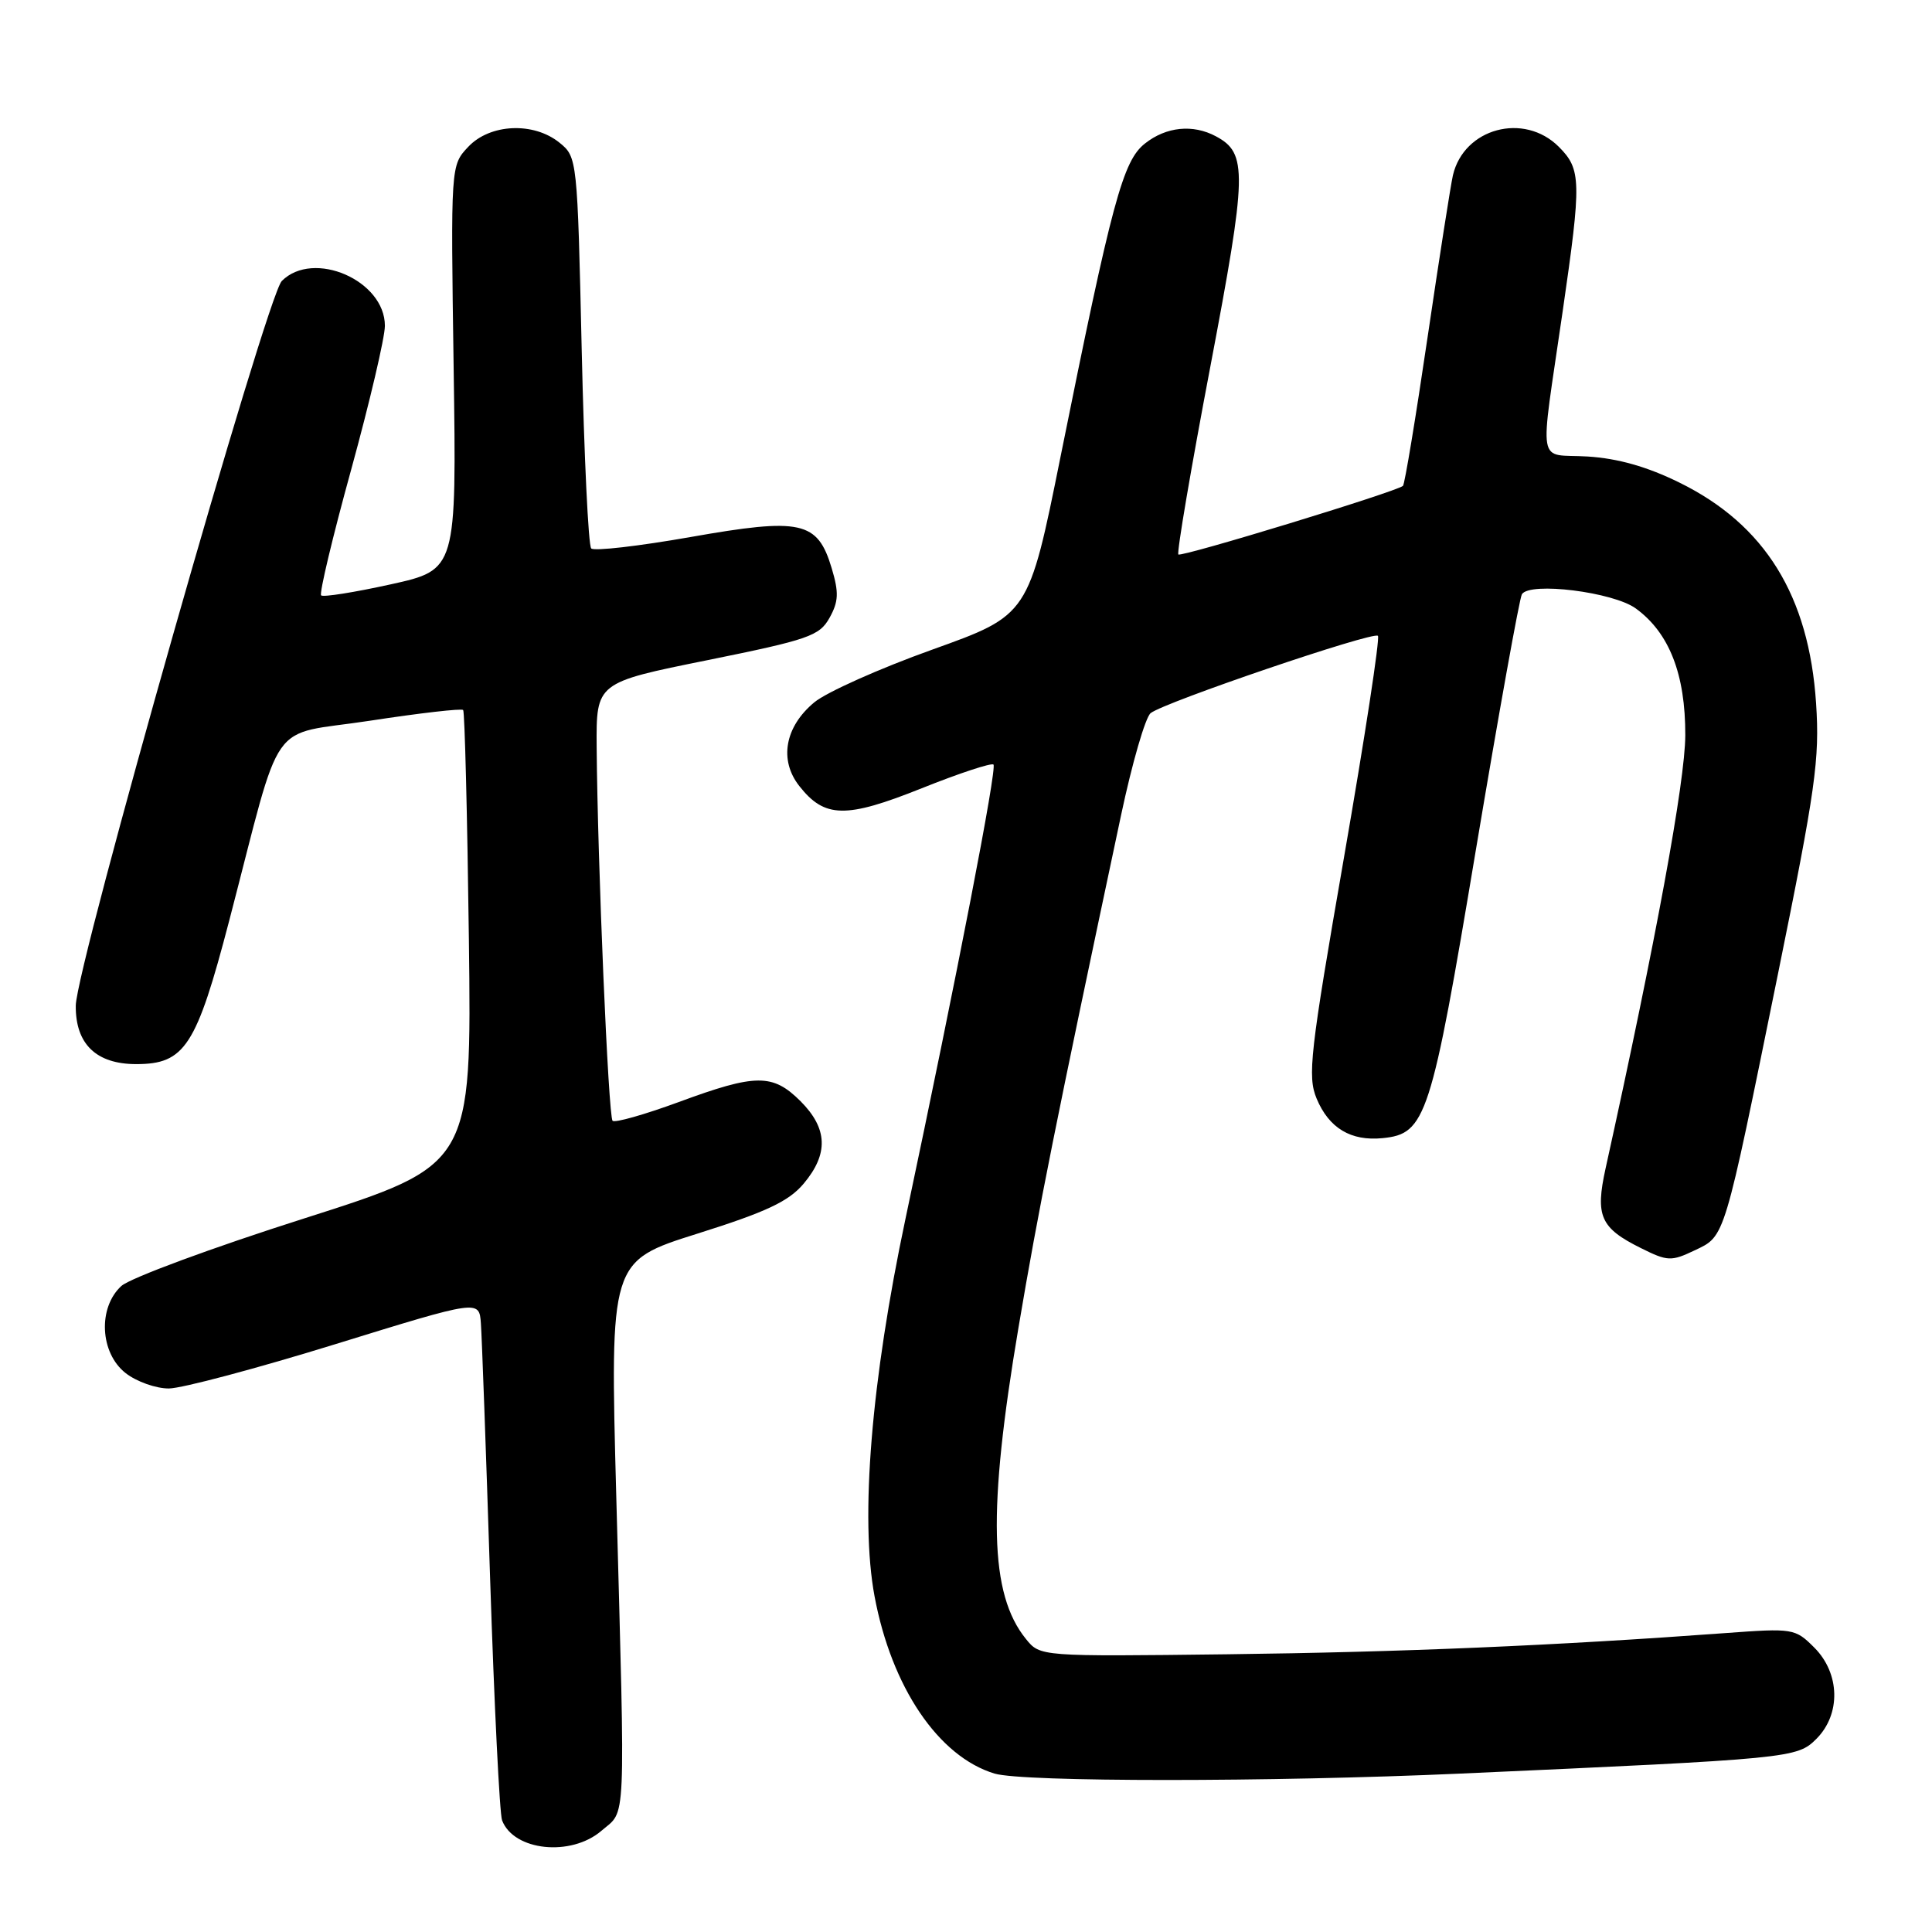 <?xml version="1.0" encoding="UTF-8" standalone="no"?>
<!DOCTYPE svg PUBLIC "-//W3C//DTD SVG 1.1//EN" "http://www.w3.org/Graphics/SVG/1.1/DTD/svg11.dtd" >
<svg xmlns="http://www.w3.org/2000/svg" xmlns:xlink="http://www.w3.org/1999/xlink" version="1.1" viewBox="0 0 256 256">
 <g >
 <path fill="currentColor"
d=" M 79.69 242.59 C 83.00 239.74 82.86 242.89 81.66 198.31 C 80.82 167.12 80.82 167.12 92.39 163.47 C 101.54 160.59 104.50 159.20 106.49 156.84 C 109.81 152.89 109.68 149.53 106.08 145.92 C 102.39 142.24 100.17 142.25 89.93 146.03 C 85.41 147.69 81.47 148.81 81.17 148.51 C 80.61 147.95 79.18 114.30 79.06 98.98 C 79.00 90.45 79.00 90.45 93.72 87.48 C 107.14 84.76 108.58 84.27 109.92 81.86 C 111.12 79.70 111.17 78.51 110.20 75.28 C 108.33 69.04 106.17 68.57 91.44 71.17 C 84.61 72.37 78.72 73.05 78.34 72.67 C 77.96 72.30 77.40 60.48 77.08 46.41 C 76.51 21.05 76.48 20.80 74.14 18.91 C 70.70 16.12 64.92 16.39 62.04 19.46 C 59.72 21.92 59.72 21.92 60.11 48.71 C 60.50 75.50 60.50 75.50 51.77 77.43 C 46.96 78.49 42.82 79.15 42.55 78.89 C 42.29 78.62 44.08 71.11 46.54 62.20 C 48.99 53.28 51.00 44.72 51.00 43.17 C 51.00 37.15 41.53 33.04 37.34 37.23 C 35.33 39.24 10.10 127.99 10.04 133.25 C 9.99 138.33 12.74 141.00 18.05 141.00 C 24.49 141.00 26.02 138.65 30.37 122.00 C 37.58 94.36 35.30 97.60 49.02 95.50 C 55.61 94.49 61.16 93.85 61.37 94.08 C 61.58 94.31 61.92 107.97 62.13 124.44 C 62.50 154.37 62.50 154.37 40.33 161.44 C 28.13 165.32 17.22 169.36 16.08 170.40 C 12.95 173.27 13.24 179.26 16.63 181.93 C 18.08 183.07 20.67 183.99 22.38 183.98 C 24.10 183.97 34.05 181.32 44.50 178.09 C 63.50 172.22 63.50 172.22 63.72 175.36 C 63.85 177.09 64.40 192.26 64.94 209.09 C 65.49 225.91 66.20 240.36 66.53 241.21 C 68.08 245.26 75.66 246.05 79.69 242.59 Z  M 193.50 235.01 C 237.38 233.04 238.12 232.97 240.68 230.41 C 243.95 227.14 243.82 221.73 240.40 218.31 C 237.87 215.78 237.59 215.73 228.65 216.39 C 206.13 218.05 185.69 218.92 162.66 219.20 C 137.82 219.50 137.82 219.50 135.94 217.17 C 131.11 211.22 130.85 200.19 134.95 175.94 C 137.60 160.23 139.83 149.07 148.55 108.00 C 150.01 101.12 151.77 95.04 152.47 94.49 C 154.27 93.05 181.96 83.63 182.58 84.25 C 182.87 84.53 180.85 97.71 178.10 113.53 C 173.57 139.60 173.23 142.61 174.46 145.57 C 176.10 149.49 179.00 151.23 183.20 150.81 C 188.95 150.24 189.62 148.17 195.57 112.56 C 198.60 94.48 201.34 79.26 201.66 78.74 C 202.70 77.06 213.79 78.45 216.76 80.63 C 221.19 83.86 223.33 89.34 223.31 97.42 C 223.29 103.54 219.42 124.62 212.75 154.81 C 211.36 161.13 212.05 162.71 217.43 165.38 C 220.96 167.14 221.44 167.16 224.55 165.68 C 228.62 163.74 228.36 164.59 235.60 129.00 C 240.58 104.50 241.13 100.59 240.64 93.19 C 239.70 78.94 233.87 69.52 222.54 63.95 C 218.27 61.84 214.37 60.74 210.38 60.49 C 203.56 60.07 203.98 62.55 207.07 41.20 C 209.57 23.96 209.53 22.44 206.55 19.45 C 201.93 14.84 193.98 16.98 192.52 23.22 C 192.23 24.48 190.71 34.17 189.15 44.76 C 187.59 55.36 186.13 64.18 185.90 64.38 C 185.02 65.16 156.53 73.86 156.14 73.47 C 155.91 73.24 157.81 62.06 160.37 48.61 C 165.26 22.85 165.32 20.31 161.11 18.06 C 158.07 16.43 154.53 16.79 151.72 19.01 C 148.79 21.31 147.36 26.60 140.53 60.50 C 136.30 81.50 136.30 81.50 123.55 86.07 C 116.54 88.58 109.49 91.73 107.89 93.07 C 103.99 96.31 103.21 100.72 105.91 104.15 C 109.27 108.42 112.06 108.48 122.13 104.45 C 127.10 102.46 131.38 101.05 131.64 101.31 C 132.13 101.80 126.87 128.97 119.98 161.50 C 115.44 182.93 113.95 201.15 115.88 211.50 C 118.13 223.57 124.36 232.77 131.79 235.01 C 135.55 236.14 168.31 236.14 193.50 235.01 Z "/>
</g>
</svg>